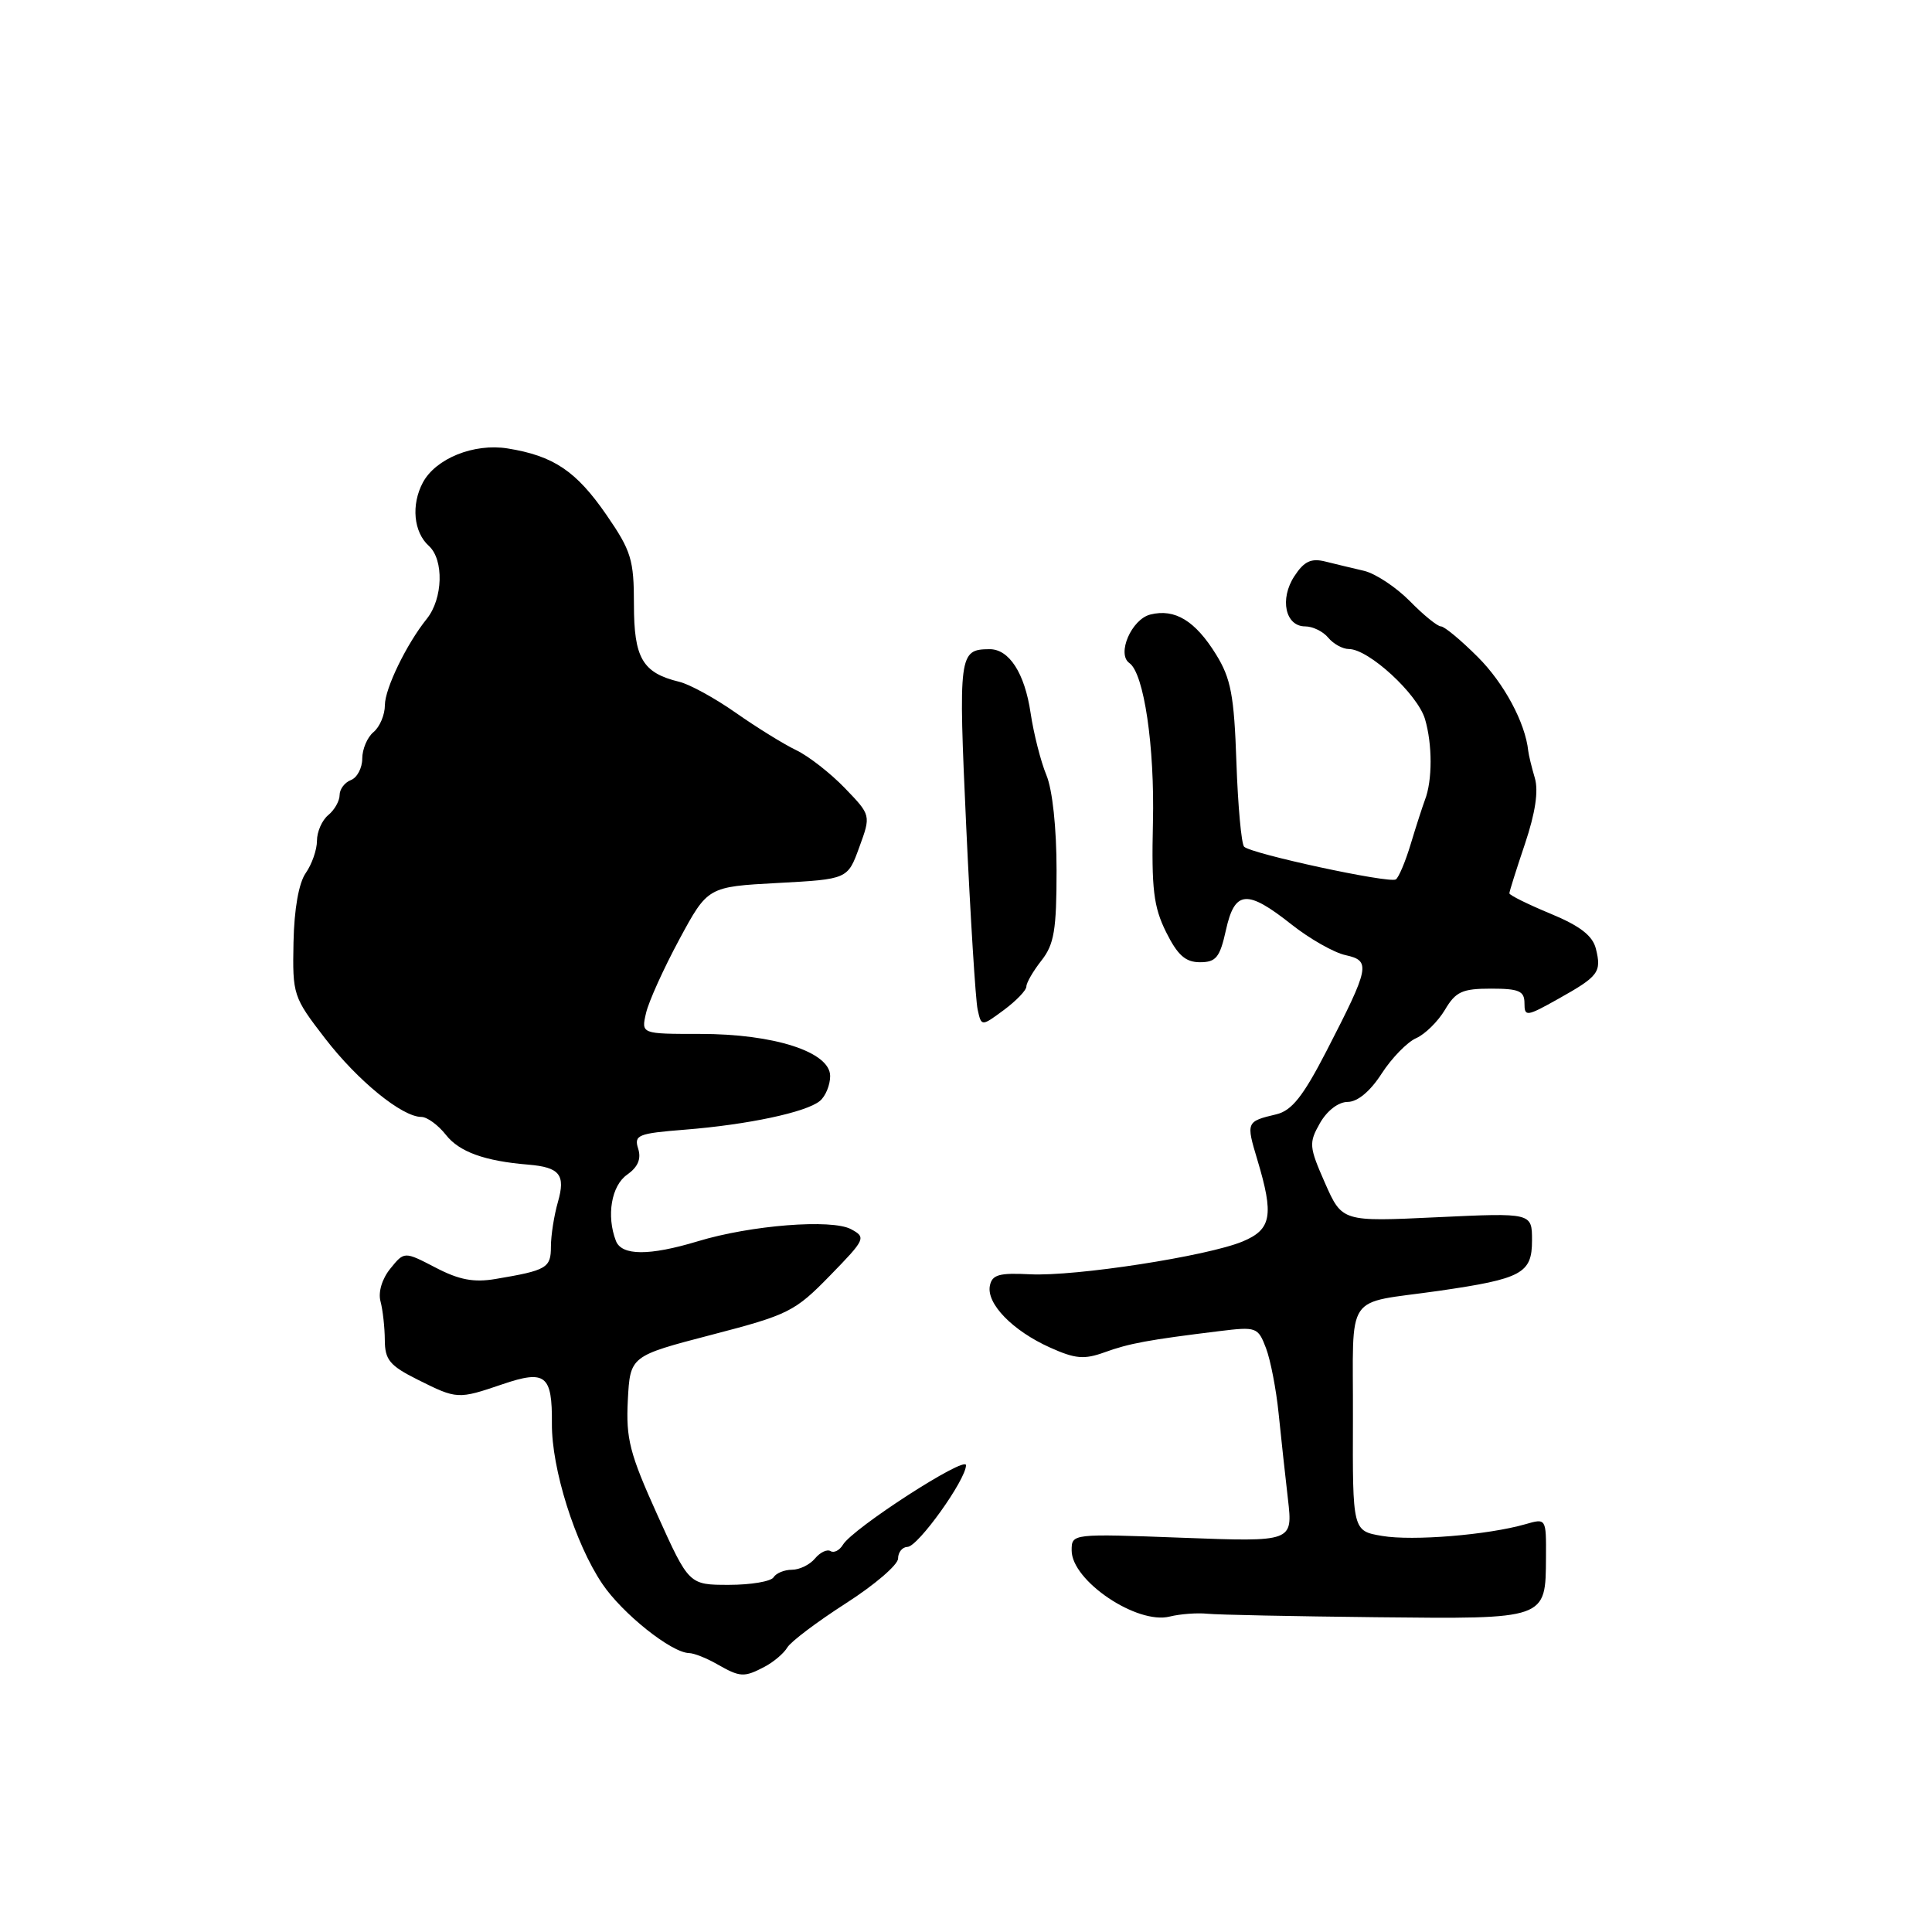 <?xml version="1.0" encoding="UTF-8" standalone="no"?>
<!DOCTYPE svg PUBLIC "-//W3C//DTD SVG 1.1//EN" "http://www.w3.org/Graphics/SVG/1.1/DTD/svg11.dtd" >
<svg xmlns="http://www.w3.org/2000/svg" xmlns:xlink="http://www.w3.org/1999/xlink" version="1.1" viewBox="0 0 256 256">
 <g >
 <path fill="currentColor"
d=" M 101.32 220.85 C 102.52 220.22 103.87 219.07 104.33 218.29 C 104.79 217.52 108.28 214.89 112.08 212.45 C 115.89 210.01 119.00 207.34 119.00 206.51 C 119.00 205.68 119.56 204.99 120.25 204.97 C 121.64 204.95 128.00 196.06 128.00 194.15 C 128.00 192.82 112.99 202.51 111.69 204.69 C 111.24 205.43 110.51 205.81 110.05 205.53 C 109.60 205.25 108.67 205.69 107.99 206.51 C 107.31 207.33 105.94 208.00 104.94 208.00 C 103.94 208.00 102.84 208.45 102.50 209.00 C 102.16 209.55 99.50 210.00 96.59 210.00 C 91.29 210.00 91.29 210.00 87.09 200.70 C 83.43 192.60 82.93 190.64 83.19 185.54 C 83.50 179.68 83.50 179.68 94.28 176.87 C 104.49 174.22 105.33 173.79 109.97 169.03 C 114.69 164.19 114.79 163.96 112.76 162.87 C 110.19 161.50 99.49 162.34 92.45 164.48 C 86.03 166.42 82.37 166.40 81.61 164.42 C 80.33 161.10 81.01 157.10 83.10 155.65 C 84.53 154.64 84.99 153.56 84.56 152.20 C 83.99 150.40 84.53 150.18 90.72 149.69 C 99.07 149.03 106.84 147.38 108.64 145.88 C 109.39 145.26 110.00 143.77 110.00 142.58 C 110.00 139.39 102.58 136.99 92.73 137.00 C 84.96 137.00 84.96 137.00 85.60 134.25 C 85.94 132.74 87.93 128.35 90.00 124.50 C 93.78 117.50 93.78 117.50 103.05 117.00 C 112.32 116.50 112.32 116.50 113.86 112.26 C 115.41 108.02 115.41 108.02 111.95 104.43 C 110.05 102.46 107.15 100.19 105.50 99.40 C 103.85 98.61 100.25 96.38 97.50 94.45 C 94.75 92.52 91.38 90.67 90.00 90.34 C 85.14 89.16 84.00 87.22 84.00 80.10 C 84.00 74.16 83.65 73.00 80.34 68.20 C 76.35 62.42 73.35 60.40 67.26 59.42 C 62.79 58.71 57.74 60.75 56.03 63.94 C 54.46 66.89 54.80 70.51 56.83 72.34 C 58.84 74.17 58.70 79.33 56.55 82.00 C 53.87 85.33 51.00 91.25 51.00 93.43 C 51.00 94.71 50.32 96.32 49.50 97.00 C 48.67 97.68 48.00 99.27 48.00 100.52 C 48.00 101.76 47.32 103.05 46.50 103.36 C 45.67 103.68 45.00 104.57 45.00 105.35 C 45.00 106.12 44.33 107.32 43.50 108.00 C 42.67 108.68 42.00 110.21 42.00 111.40 C 42.00 112.59 41.33 114.51 40.52 115.67 C 39.59 116.99 38.98 120.44 38.89 124.88 C 38.75 131.82 38.85 132.12 43.07 137.59 C 47.41 143.22 53.28 148.00 55.84 148.00 C 56.59 148.00 58.06 149.07 59.09 150.38 C 60.85 152.63 64.23 153.85 70.00 154.32 C 74.17 154.67 74.96 155.66 73.93 159.26 C 73.42 161.03 73.00 163.70 73.00 165.18 C 73.00 168.01 72.46 168.33 65.67 169.47 C 62.78 169.96 60.83 169.59 57.71 167.96 C 53.57 165.81 53.57 165.81 51.72 168.10 C 50.62 169.45 50.09 171.22 50.42 172.44 C 50.72 173.57 50.98 175.88 50.99 177.57 C 51.00 180.19 51.64 180.96 55.36 182.82 C 60.57 185.42 60.67 185.43 66.58 183.42 C 72.29 181.48 73.18 182.19 73.13 188.63 C 73.08 194.60 76.20 204.52 79.81 209.87 C 82.46 213.80 88.93 218.97 91.29 219.04 C 91.96 219.05 93.62 219.71 95.00 220.50 C 98.08 222.26 98.58 222.29 101.32 220.85 Z  M 160.00 213.83 C 161.38 213.97 171.42 214.17 182.32 214.29 C 205.05 214.53 204.80 214.62 204.85 206.34 C 204.88 201.17 204.88 201.17 202.11 201.97 C 197.17 203.39 187.18 204.21 183.15 203.52 C 179.22 202.86 179.22 202.86 179.27 187.91 C 179.33 170.84 177.95 172.87 190.68 171.04 C 201.67 169.45 203.00 168.73 203.00 164.37 C 203.00 160.70 203.00 160.70 190.42 161.29 C 177.84 161.89 177.84 161.89 175.57 156.76 C 173.45 151.94 173.41 151.45 174.90 148.82 C 175.85 147.16 177.35 146.01 178.58 146.01 C 179.89 146.00 181.57 144.60 183.08 142.25 C 184.41 140.19 186.47 138.08 187.65 137.56 C 188.83 137.04 190.54 135.35 191.46 133.81 C 192.88 131.40 193.75 131.00 197.56 131.00 C 201.28 131.00 202.00 131.31 202.00 132.93 C 202.00 134.75 202.26 134.72 206.49 132.35 C 211.83 129.36 212.24 128.82 211.46 125.70 C 211.03 123.98 209.35 122.68 205.43 121.06 C 202.44 119.82 200.00 118.61 200.00 118.37 C 200.00 118.13 200.93 115.18 202.07 111.80 C 203.44 107.71 203.88 104.81 203.37 103.08 C 202.95 101.66 202.56 100.05 202.50 99.50 C 202.11 95.77 199.29 90.52 195.82 87.06 C 193.59 84.83 191.39 83.00 190.93 83.00 C 190.47 83.00 188.61 81.49 186.80 79.64 C 184.98 77.80 182.26 76.00 180.75 75.64 C 179.24 75.29 176.91 74.73 175.59 74.40 C 173.73 73.94 172.79 74.38 171.51 76.35 C 169.53 79.37 170.31 83.00 172.94 83.00 C 173.94 83.00 175.32 83.67 176.00 84.50 C 176.68 85.32 177.91 86.00 178.73 86.00 C 181.36 86.00 187.83 91.96 188.82 95.28 C 189.81 98.64 189.81 103.43 188.81 106.00 C 188.50 106.83 187.65 109.44 186.94 111.80 C 186.23 114.17 185.33 116.29 184.95 116.53 C 184.06 117.08 165.72 113.12 164.85 112.19 C 164.49 111.81 164.03 106.77 163.83 101.00 C 163.53 92.15 163.10 89.90 161.14 86.73 C 158.38 82.26 155.68 80.61 152.42 81.43 C 149.93 82.06 147.94 86.66 149.65 87.86 C 151.58 89.21 153.01 98.89 152.77 109.00 C 152.57 117.79 152.85 120.15 154.51 123.50 C 156.04 126.57 157.08 127.50 159.00 127.50 C 161.13 127.50 161.64 126.87 162.44 123.25 C 163.61 117.96 165.22 117.82 171.11 122.48 C 173.52 124.39 176.76 126.23 178.29 126.56 C 181.67 127.31 181.50 128.13 175.77 139.26 C 172.67 145.27 171.17 147.16 169.13 147.65 C 165.13 148.60 165.10 148.67 166.60 153.66 C 168.82 161.05 168.49 162.90 164.66 164.50 C 159.98 166.45 142.50 169.15 136.50 168.85 C 132.38 168.64 131.45 168.90 131.16 170.38 C 130.71 172.76 134.17 176.32 139.12 178.55 C 142.47 180.06 143.65 180.17 146.38 179.18 C 149.64 178.00 152.14 177.54 161.58 176.38 C 166.48 175.78 166.69 175.85 167.75 178.63 C 168.35 180.21 169.10 184.09 169.42 187.25 C 169.74 190.41 170.30 195.54 170.66 198.65 C 171.31 204.31 171.31 204.31 156.66 203.76 C 142.00 203.21 142.00 203.21 142.00 205.45 C 142.00 209.46 150.66 215.30 155.00 214.20 C 156.38 213.86 158.62 213.69 160.00 213.83 Z  M 136.00 130.72 C 136.00 130.22 136.90 128.67 138.00 127.27 C 139.68 125.14 140.00 123.22 140.00 115.33 C 140.00 109.70 139.46 104.64 138.65 102.70 C 137.91 100.92 136.97 97.22 136.56 94.48 C 135.78 89.19 133.71 85.99 131.10 86.02 C 127.06 86.05 126.98 86.66 128.03 109.55 C 128.59 121.62 129.27 132.52 129.54 133.76 C 130.04 136.03 130.04 136.03 133.02 133.83 C 134.66 132.61 136.00 131.22 136.00 130.72 Z "/>
</g>
</svg>
